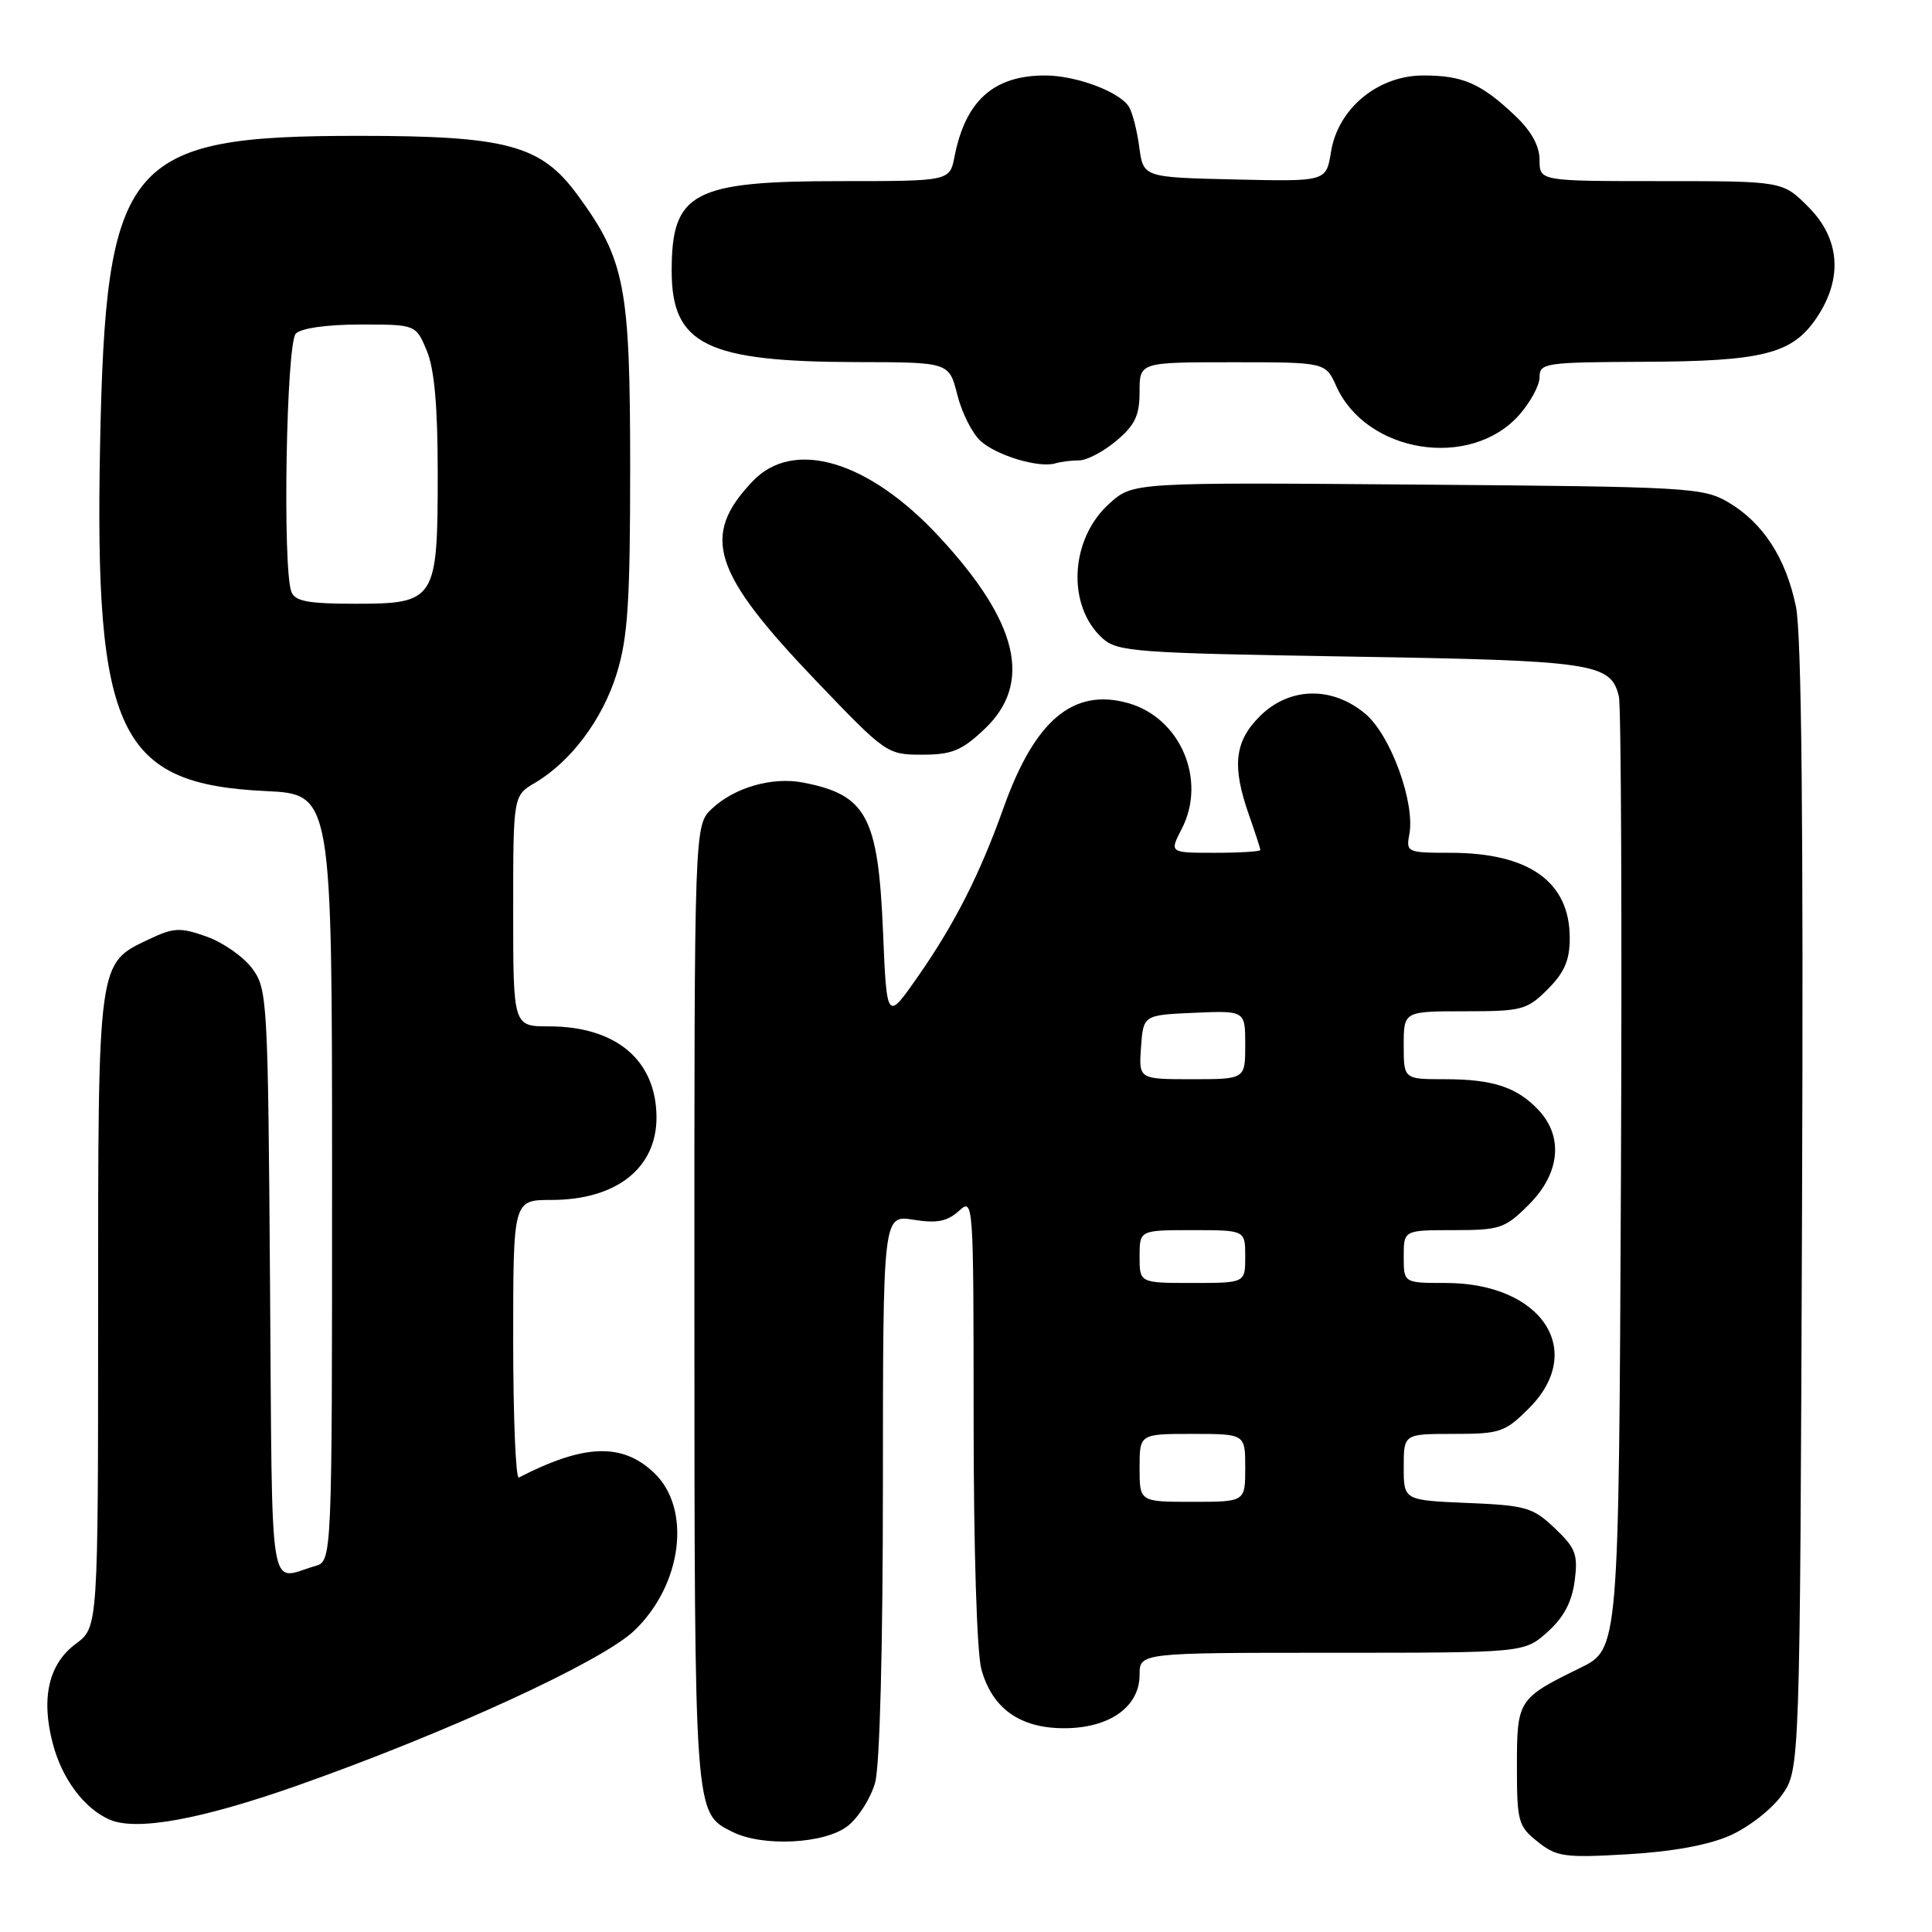 <?xml version="1.0" encoding="UTF-8" standalone="no"?>
<!DOCTYPE svg PUBLIC "-//W3C//DTD SVG 1.1//EN" "http://www.w3.org/Graphics/SVG/1.1/DTD/svg11.dtd" >
<svg xmlns="http://www.w3.org/2000/svg" xmlns:xlink="http://www.w3.org/1999/xlink" version="1.1" viewBox="0 0 256 256">
 <g >
 <path fill="currentColor"
d=" M 229.25 243.21 C 231.69 242.13 234.77 239.73 236.09 237.88 C 238.50 234.50 238.50 234.50 238.78 160.06 C 238.97 109.20 238.72 83.95 237.97 80.37 C 236.64 73.93 233.60 69.26 229.00 66.55 C 225.66 64.60 223.74 64.49 187.82 64.21 C 150.13 63.91 150.13 63.91 147.01 66.71 C 141.77 71.40 141.31 80.26 146.09 84.58 C 148.05 86.36 150.44 86.54 178.85 87.00 C 211.25 87.53 213.44 87.85 214.51 92.28 C 214.81 93.50 214.93 122.40 214.78 156.50 C 214.50 218.50 214.50 218.50 209.40 221.00 C 201.13 225.05 201.00 225.25 201.00 234.05 C 201.00 241.37 201.17 241.99 203.75 244.04 C 206.26 246.04 207.30 246.19 215.66 245.70 C 221.58 245.36 226.39 244.48 229.25 243.21 Z  M 112.33 241.95 C 113.76 240.83 115.39 238.24 115.96 236.20 C 116.58 233.99 116.99 218.16 116.99 196.74 C 117.00 160.98 117.00 160.98 121.03 161.62 C 124.13 162.12 125.50 161.85 127.03 160.48 C 128.99 158.70 129.00 158.88 129.01 188.10 C 129.01 205.16 129.44 219.05 130.04 221.20 C 131.48 226.39 135.15 229.00 141.00 229.00 C 147.00 229.00 151.00 226.17 151.00 221.93 C 151.00 219.00 151.00 219.00 176.48 219.00 C 201.97 219.00 201.97 219.00 205.05 216.25 C 207.19 214.33 208.28 212.29 208.65 209.50 C 209.11 205.98 208.80 205.14 206.02 202.50 C 203.12 199.74 202.21 199.47 194.43 199.15 C 186.00 198.79 186.00 198.79 186.00 194.40 C 186.00 190.00 186.00 190.00 192.60 190.00 C 198.77 190.00 199.42 189.78 202.60 186.60 C 210.24 178.96 204.28 170.00 191.55 170.00 C 186.00 170.00 186.00 170.00 186.00 166.50 C 186.00 163.00 186.00 163.00 192.60 163.00 C 198.77 163.00 199.42 162.78 202.60 159.60 C 206.69 155.51 207.19 150.66 203.90 147.13 C 201.04 144.06 197.85 143.00 191.43 143.00 C 186.00 143.00 186.00 143.00 186.00 138.50 C 186.00 134.00 186.00 134.00 194.08 134.00 C 201.67 134.00 202.33 133.83 205.08 131.08 C 207.30 128.86 208.00 127.23 208.00 124.30 C 208.00 116.84 202.62 113.00 192.17 113.00 C 186.49 113.00 186.29 112.92 186.74 110.59 C 187.54 106.38 184.28 97.42 180.92 94.59 C 176.51 90.88 170.83 91.01 166.92 94.92 C 163.57 98.27 163.22 101.54 165.50 108.00 C 166.32 110.34 167.00 112.42 167.00 112.63 C 167.00 112.83 164.29 113.00 160.97 113.00 C 154.95 113.00 154.95 113.00 156.58 109.84 C 159.94 103.36 156.41 95.10 149.47 93.16 C 142.22 91.13 137.13 95.41 132.99 107.00 C 129.83 115.86 126.51 122.40 121.62 129.41 C 117.50 135.32 117.50 135.32 117.00 123.36 C 116.36 108.16 114.81 105.29 106.34 103.68 C 102.29 102.92 97.32 104.35 94.34 107.15 C 92.00 109.35 92.00 109.35 92.01 172.92 C 92.03 240.90 91.98 240.16 97.02 242.72 C 101.03 244.75 109.31 244.33 112.33 241.95 Z  M 39.44 236.58 C 59.23 229.60 79.73 220.18 84.03 216.08 C 90.42 210.00 91.68 199.86 86.63 195.12 C 82.41 191.15 77.38 191.34 68.75 195.78 C 68.34 195.99 68.00 187.80 68.00 177.58 C 68.00 159.00 68.00 159.00 73.05 159.00 C 81.66 159.00 87.01 154.79 86.99 148.03 C 86.95 140.49 81.65 136.00 72.75 136.00 C 68.00 136.00 68.00 136.00 68.00 120.72 C 68.00 105.43 68.00 105.43 70.89 103.73 C 75.67 100.90 79.84 95.32 81.72 89.25 C 83.19 84.50 83.50 79.78 83.50 62.00 C 83.50 37.90 82.83 34.42 76.50 25.80 C 71.67 19.21 67.15 18.00 47.50 18.00 C 16.68 18.00 14.01 21.20 13.26 59.00 C 12.51 97.17 15.73 103.89 35.19 104.82 C 44.00 105.24 44.00 105.24 44.00 156.05 C 44.00 206.87 44.00 206.87 41.75 207.51 C 35.51 209.31 36.10 212.99 35.78 170.13 C 35.51 132.38 35.43 131.05 33.41 128.32 C 32.26 126.77 29.54 124.87 27.37 124.10 C 23.84 122.85 23.02 122.90 19.67 124.49 C 12.93 127.69 13.00 127.14 13.00 173.76 C 13.00 215.62 13.00 215.62 10.05 217.81 C 6.44 220.47 5.40 225.03 7.01 231.09 C 8.24 235.73 11.15 239.62 14.50 241.10 C 18.03 242.66 26.60 241.11 39.44 236.58 Z  M 130.43 96.63 C 136.86 90.56 134.98 82.49 124.47 71.15 C 115.12 61.04 105.17 58.07 99.75 63.75 C 92.82 71.01 94.35 75.81 108.17 90.25 C 117.37 99.87 117.56 100.00 122.18 100.00 C 126.12 100.00 127.42 99.47 130.43 96.63 Z  M 143.01 61.00 C 144.02 61.00 146.23 59.83 147.92 58.41 C 150.39 56.33 151.00 55.05 151.00 51.91 C 151.00 48.00 151.00 48.00 163.32 48.00 C 175.64 48.00 175.64 48.00 177.07 51.18 C 181.06 60.05 194.79 62.24 201.25 55.04 C 202.76 53.35 204.00 51.08 204.00 49.98 C 204.00 48.10 204.72 48.00 217.75 47.94 C 233.63 47.88 237.49 46.90 240.72 42.10 C 244.22 36.89 243.82 31.62 239.60 27.40 C 236.20 24.00 236.20 24.00 220.10 24.00 C 204.00 24.00 204.00 24.00 204.00 21.20 C 204.00 19.33 202.91 17.36 200.75 15.32 C 196.24 11.05 193.84 10.00 188.60 10.00 C 182.57 10.00 177.28 14.38 176.36 20.14 C 175.73 24.06 175.73 24.06 163.62 23.78 C 151.50 23.50 151.50 23.50 150.96 19.50 C 150.67 17.30 150.05 14.89 149.59 14.15 C 148.36 12.16 142.58 10.00 138.48 10.00 C 131.66 10.00 127.93 13.34 126.48 20.75 C 125.84 24.00 125.84 24.00 111.37 24.00 C 91.80 24.00 89.00 25.48 89.00 35.88 C 89.00 45.68 93.59 47.94 113.63 47.98 C 125.76 48.00 125.76 48.00 126.85 52.32 C 127.45 54.69 128.83 57.44 129.93 58.43 C 132.07 60.37 137.66 62.04 139.83 61.40 C 140.56 61.18 141.99 61.00 143.01 61.00 Z  M 151.00 194.50 C 151.00 190.00 151.00 190.00 158.00 190.00 C 165.00 190.00 165.00 190.00 165.00 194.50 C 165.00 199.00 165.00 199.00 158.00 199.00 C 151.00 199.00 151.00 199.00 151.00 194.50 Z  M 151.00 166.50 C 151.00 163.00 151.00 163.00 158.00 163.00 C 165.00 163.00 165.00 163.00 165.00 166.50 C 165.00 170.00 165.00 170.00 158.00 170.00 C 151.00 170.00 151.00 170.00 151.00 166.50 Z  M 151.19 138.75 C 151.50 134.50 151.50 134.50 158.25 134.20 C 165.00 133.91 165.00 133.91 165.00 138.45 C 165.00 143.00 165.00 143.00 157.94 143.00 C 150.89 143.00 150.89 143.00 151.19 138.75 Z  M 38.61 78.42 C 37.42 75.32 37.93 45.47 39.20 44.20 C 39.92 43.48 43.37 43.00 47.75 43.00 C 55.10 43.00 55.10 43.00 56.55 46.47 C 57.56 48.88 58.00 53.82 58.00 62.75 C 58.00 79.57 57.73 80.00 47.05 80.00 C 40.83 80.00 39.09 79.67 38.61 78.42 Z "/>
</g>
</svg>